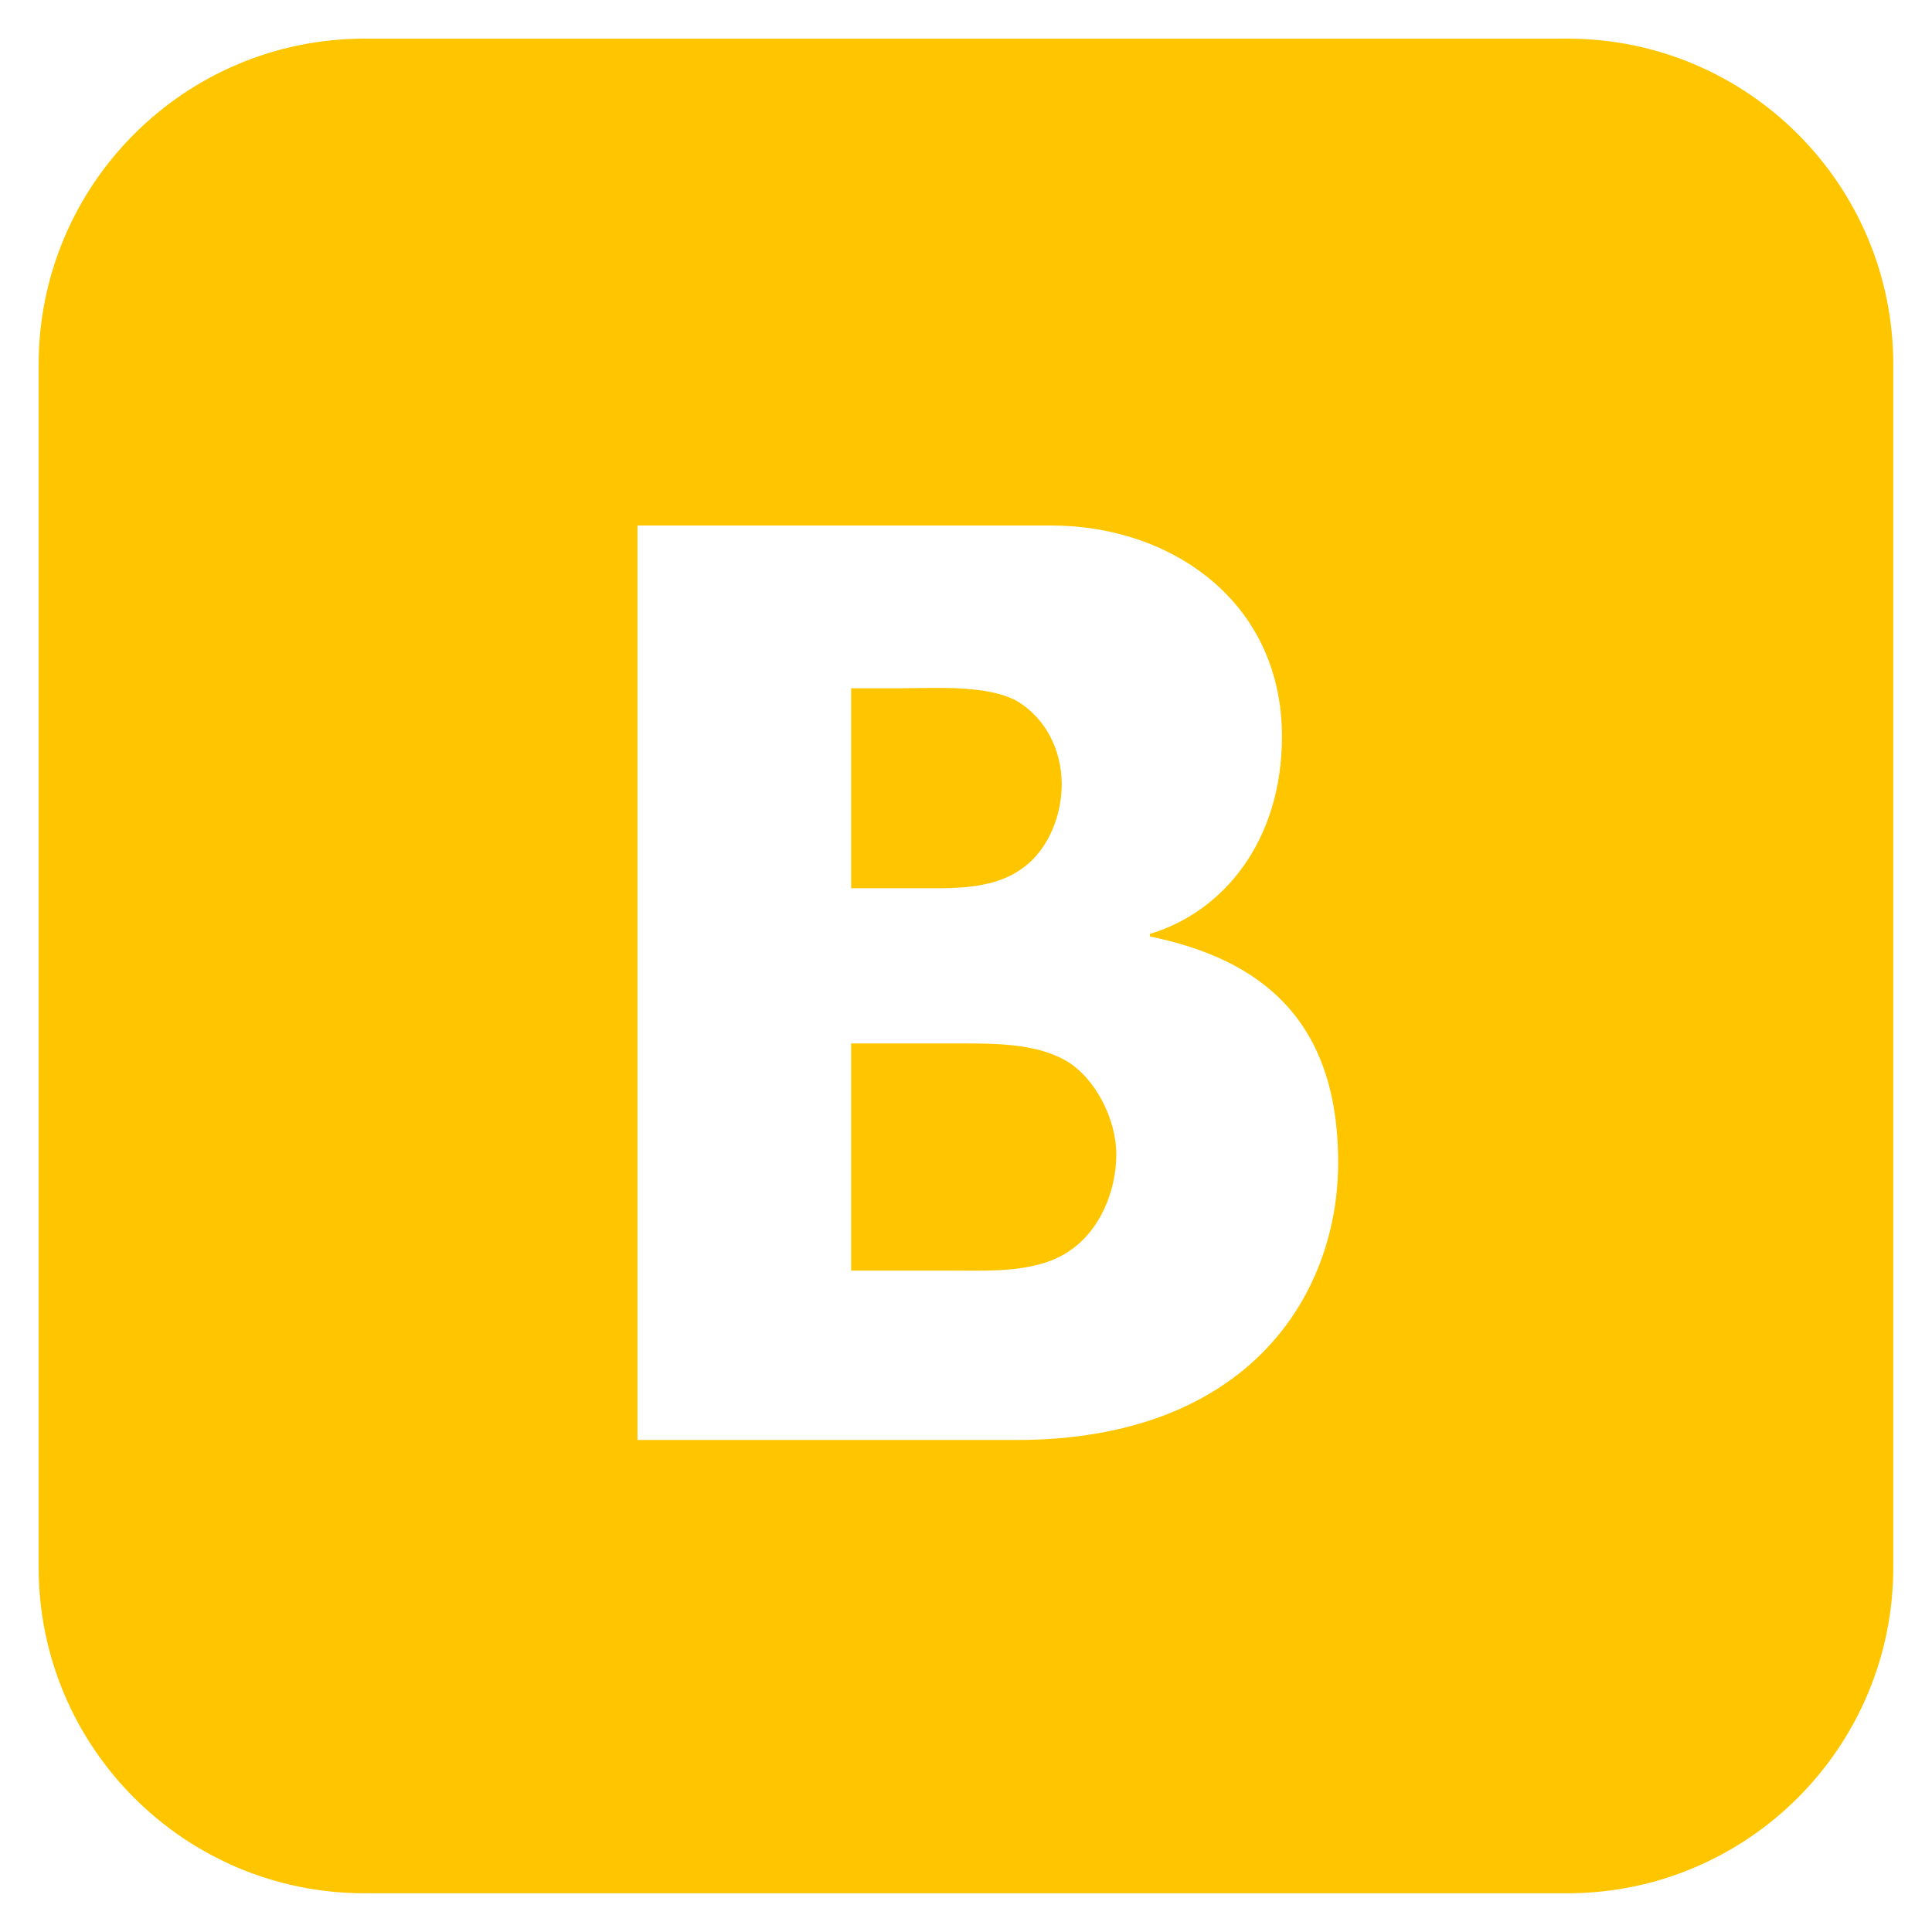 <?xml version="1.0" encoding="utf-8"?>
<!-- Generated by IcoMoon.io -->
<!DOCTYPE svg PUBLIC "-//W3C//DTD SVG 1.1//EN" "http://www.w3.org/Graphics/SVG/1.1/DTD/svg11.dtd">
<svg version="1.1" xmlns="http://www.w3.org/2000/svg" xmlns:xlink="http://www.w3.org/1999/xlink" width="24" height="24" viewBox="0 0 24 24">
	<path d="M13.242 13.177c-0.37-0.215-0.882-0.215-1.3-0.215h-1.369v2.822h1.258c0.466 0 1.058 0.032 1.459-0.248 0.37-0.248 0.577-0.734 0.577-1.198 0-0.431-0.257-0.946-0.625-1.162zM12.725 10.769c0.305-0.232 0.464-0.647 0.464-1.027 0-0.414-0.192-0.811-0.544-1.026-0.37-0.215-1.043-0.166-1.476-0.166h-0.596v2.484h0.788c0.45-0.001 0.979 0.032 1.363-0.265zM19.47 0.48h-14.941c-2.236 0-4.049 1.813-4.049 4.050v14.939c0 2.237 1.813 4.050 4.049 4.050h14.94c2.237 0 4.050-1.813 4.050-4.050v-14.939c0.001-2.237-1.812-4.050-4.049-4.050zM12.625 17.888h-4.706v-11.36h5.142c1.489 0 2.864 0.948 2.864 2.621 0 1.291-0.721 2.176-1.64 2.452v0.032c1.364 0.281 2.338 1.022 2.338 2.809 0 1.654-1.127 3.446-3.997 3.446z" fill="#ffc600" />
</svg>

